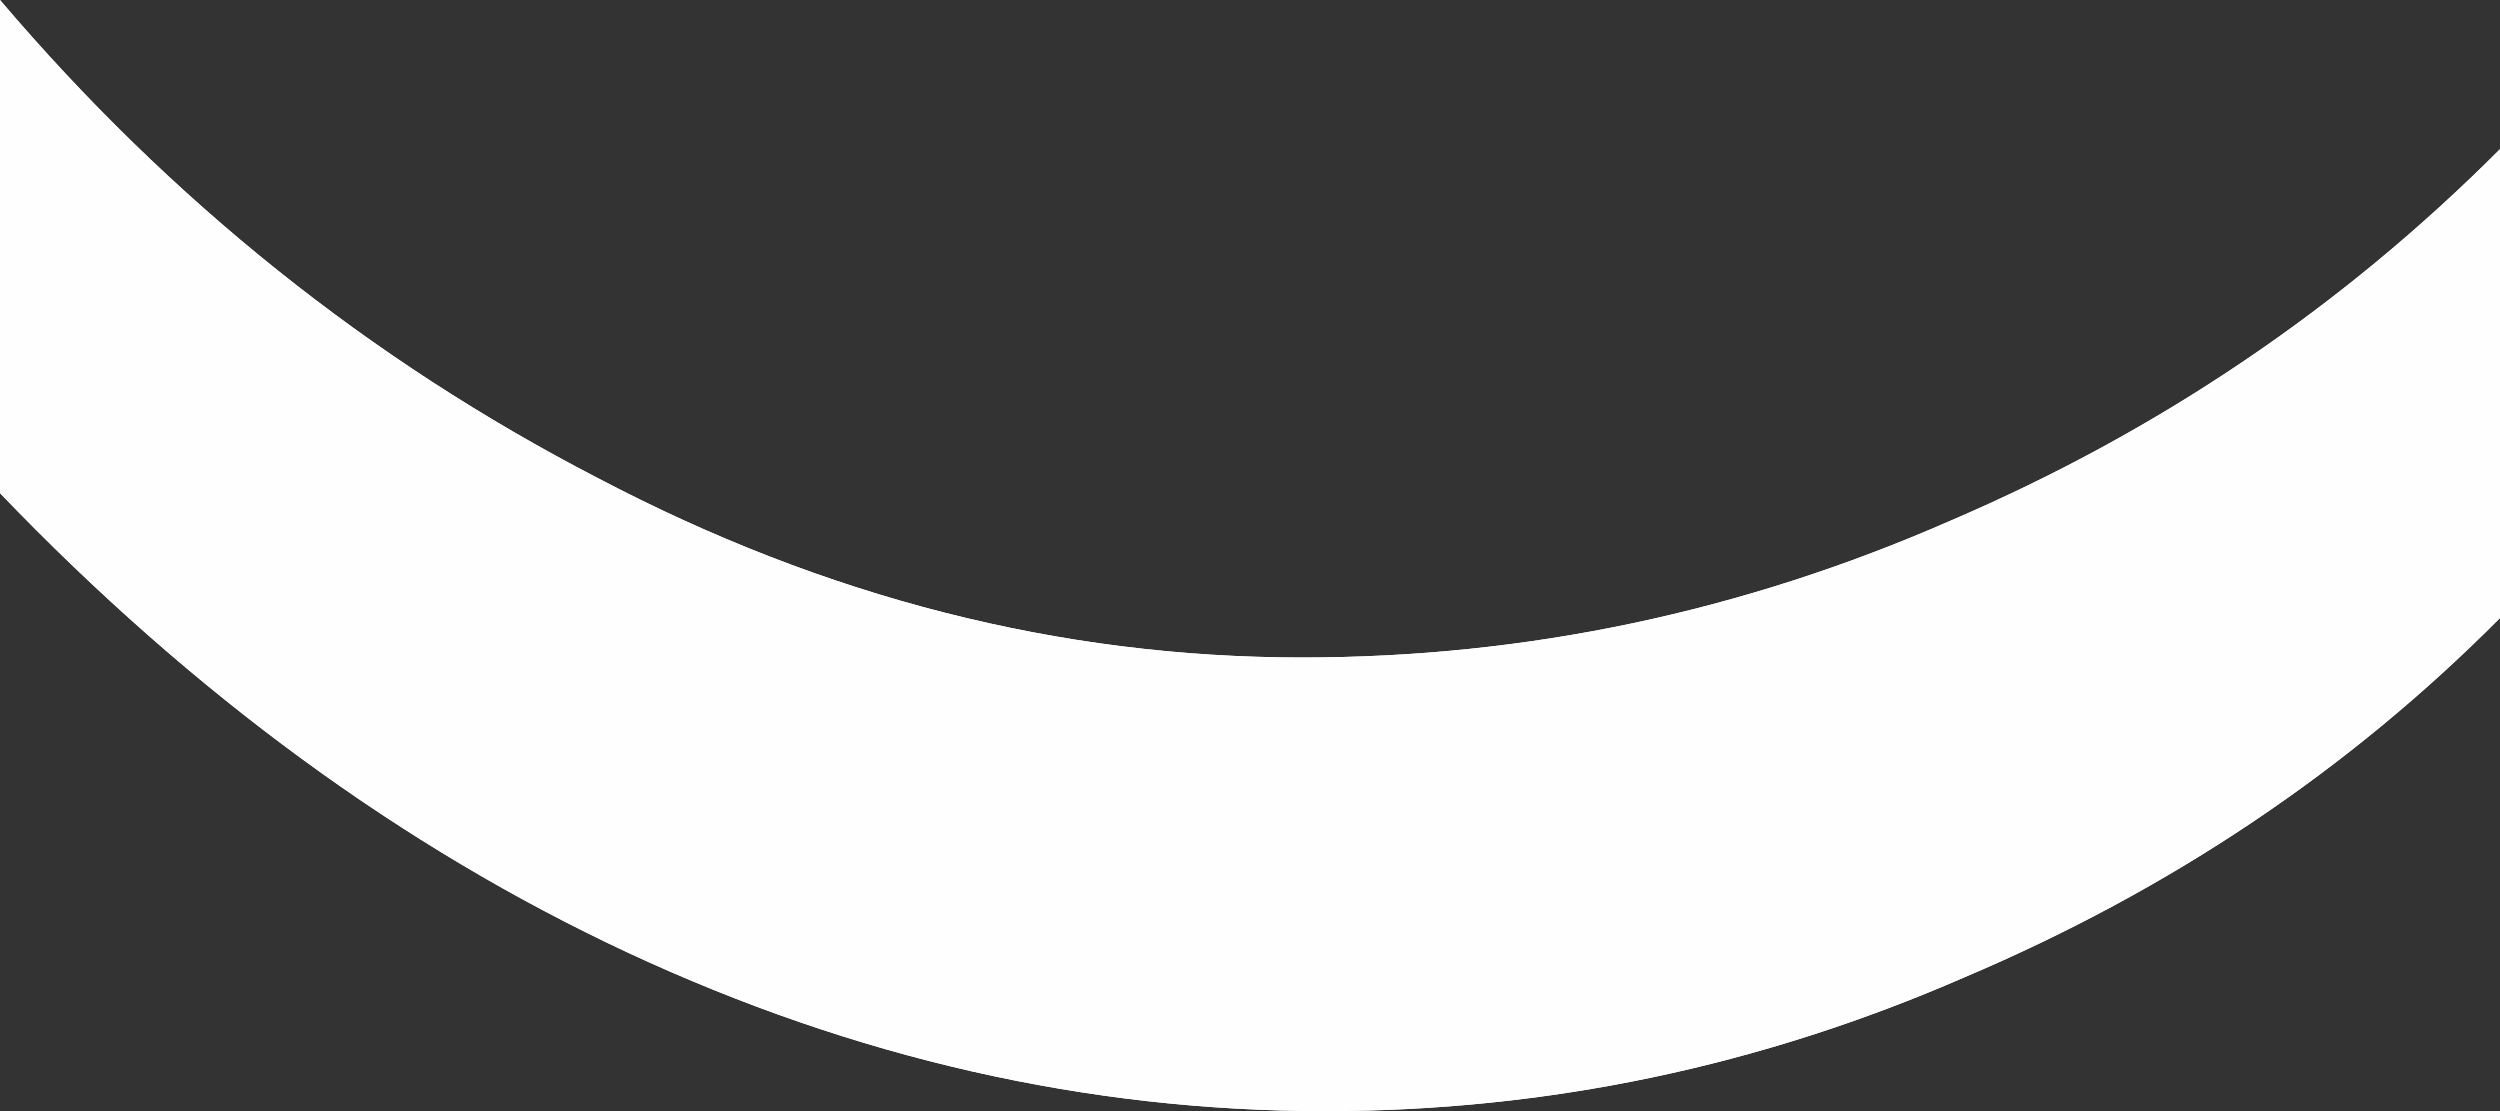 <svg width="27" height="12" viewBox="0 0 27 12" fill="none" xmlns="http://www.w3.org/2000/svg">
<rect x="0" y="0" width="27" height="12" fill="#333333" stroke="none"/>
<path d="M0 5.326V0C1.844 2.17 3.995 3.89 6.454 5.162C8.913 6.455 11.45 7.101 14.064 7.101C16.486 7.101 18.821 6.608 21.069 5.622C23.317 4.658 25.294 3.321 27 1.611V6.674C25.367 8.318 23.44 9.611 21.22 10.553C19.009 11.518 16.706 12 14.312 12C11.743 12 9.234 11.43 6.784 10.29C4.344 9.151 2.083 7.496 0 5.326Z" fill="#FEFEFE"/>
<path d="M0 5.326V0C1.844 2.17 3.995 3.89 6.454 5.162C8.913 6.455 11.45 7.101 14.064 7.101C16.486 7.101 18.821 6.608 21.069 5.622C23.317 4.658 25.294 3.321 27 1.611V6.674C25.367 8.318 23.44 9.611 21.22 10.553C19.009 11.518 16.706 12 14.312 12C11.743 12 9.234 11.43 6.784 10.29C4.344 9.151 2.083 7.496 0 5.326Z" fill="#FEFEFE"/>
</svg>
